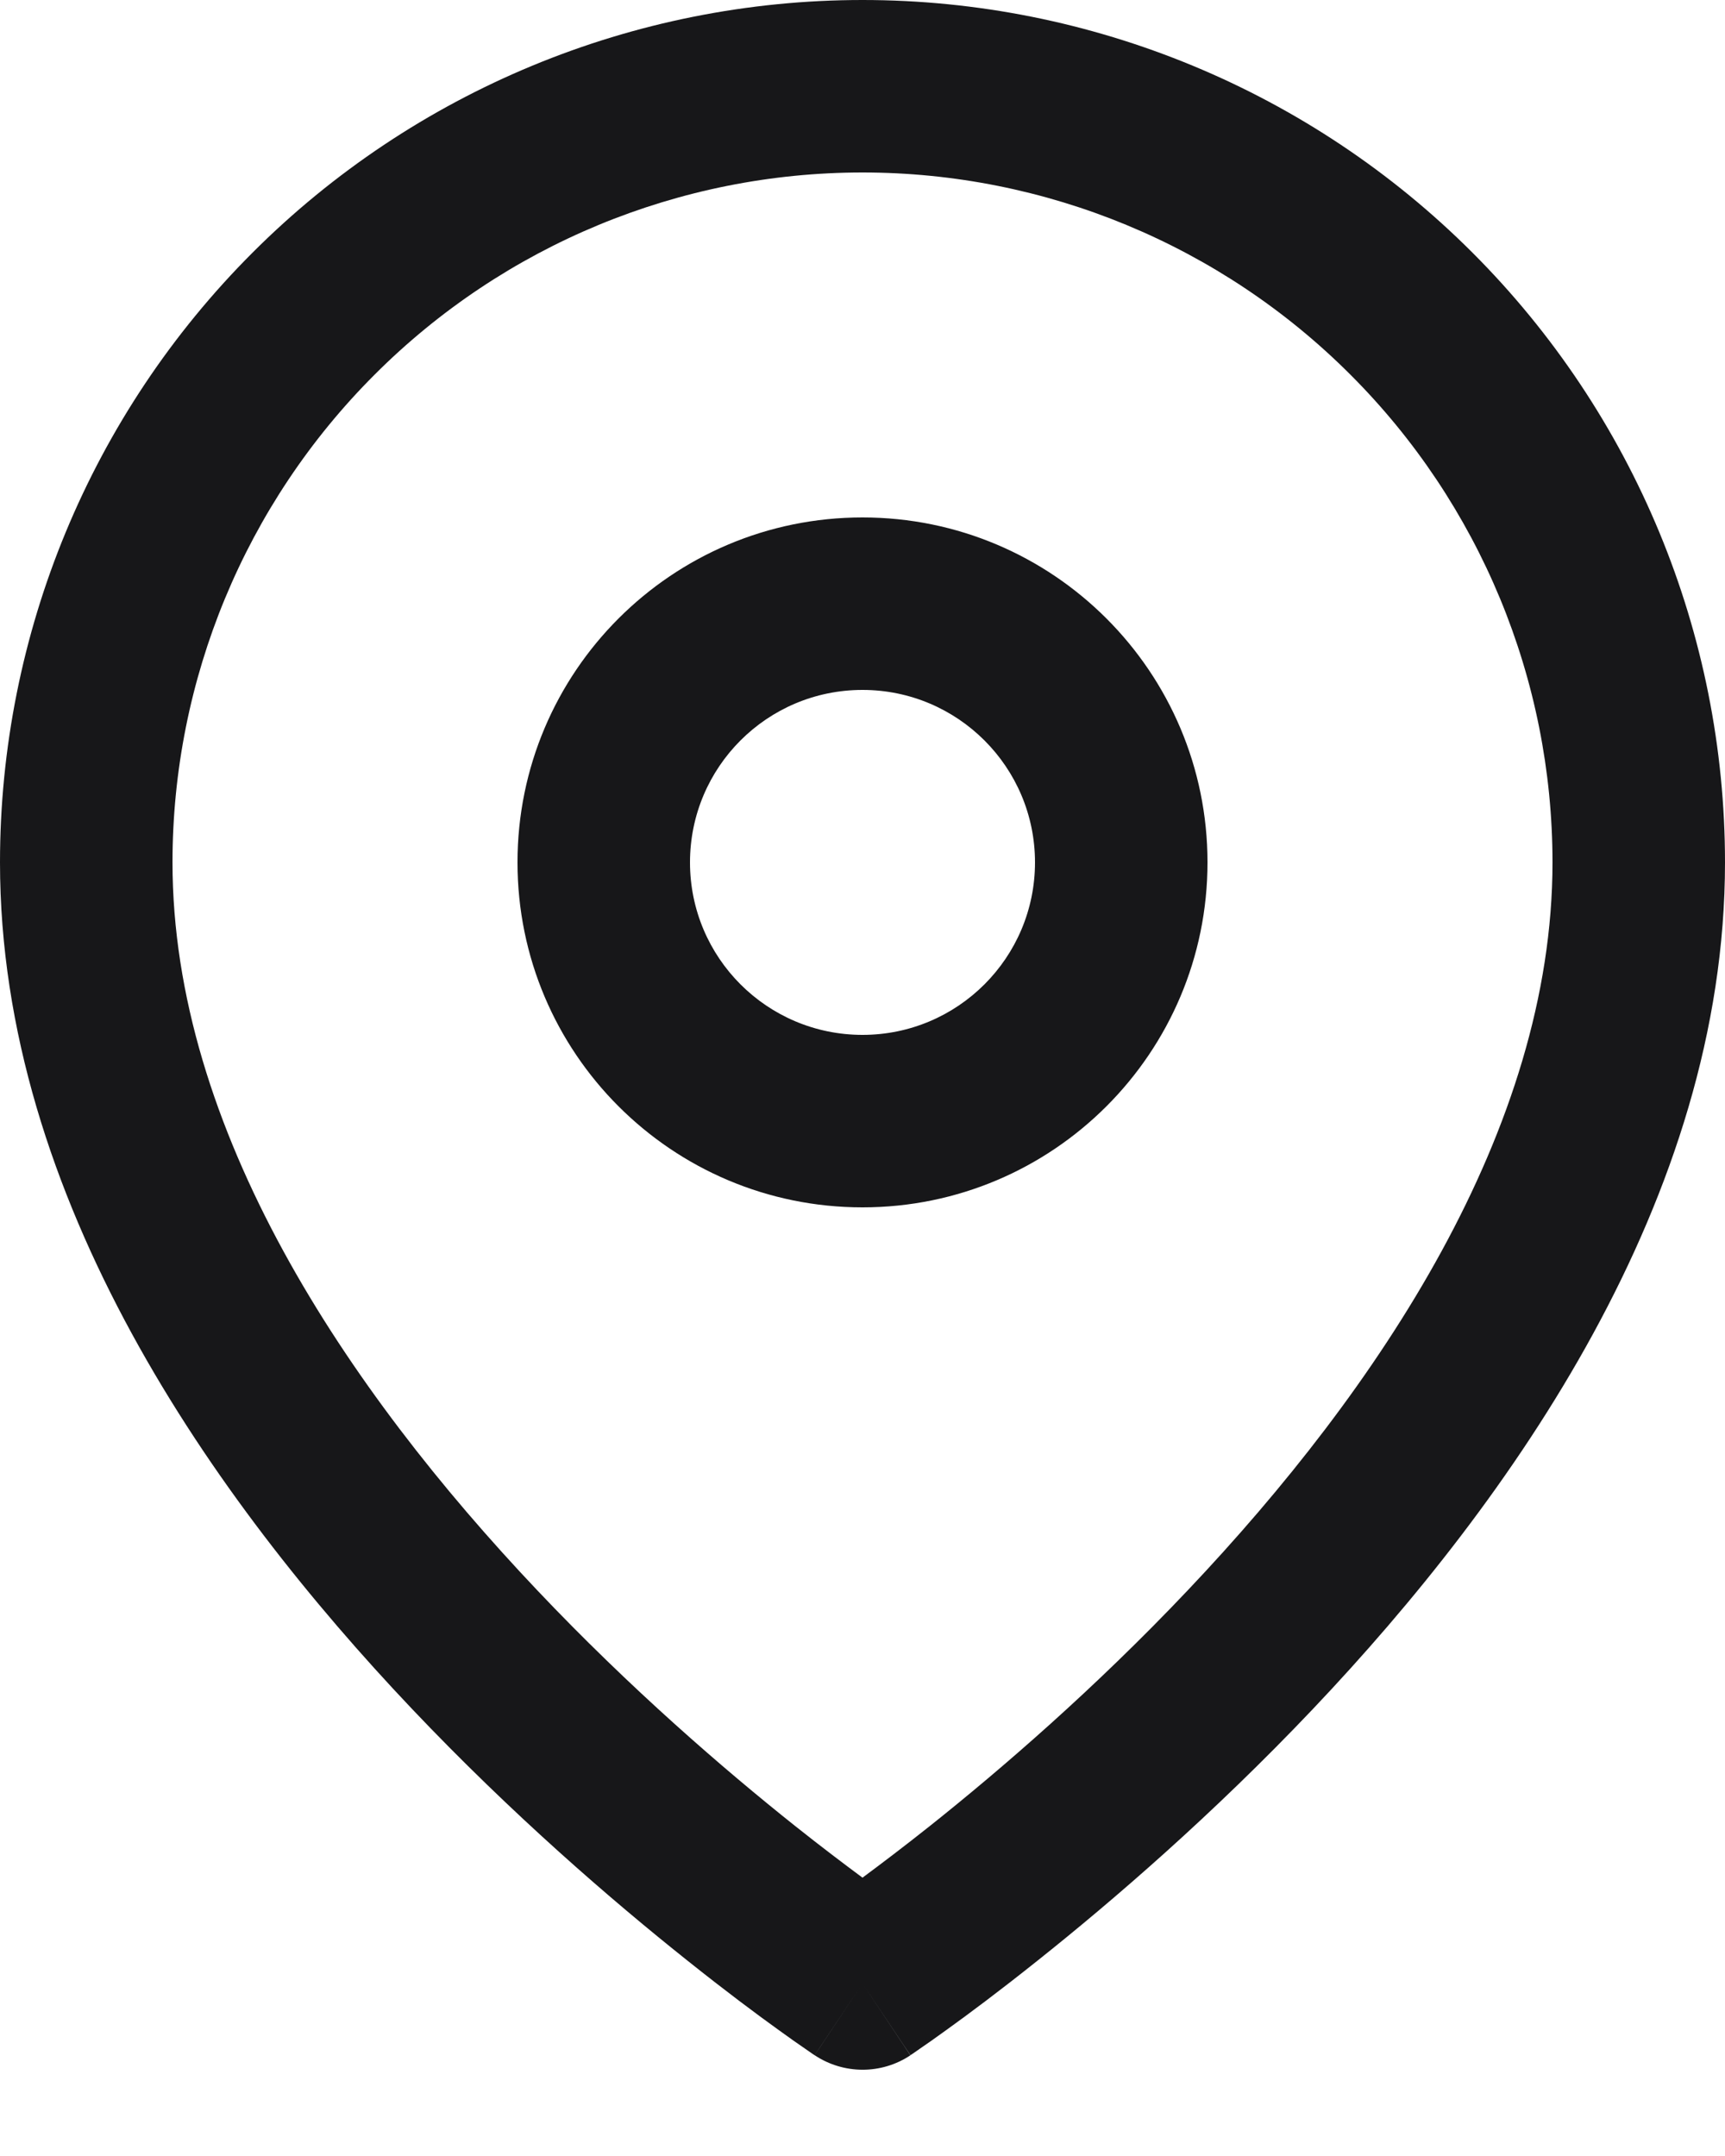 <svg width="16" height="20" viewBox="0 0 16 20" fill="none" xmlns="http://www.w3.org/2000/svg">
<path id="Union" fill-rule="evenodd" clip-rule="evenodd" d="M3.475 3.475C4.675 2.274 6.303 1.6 8 1.6C9.697 1.6 11.325 2.274 12.525 3.475C13.726 4.675 14.4 6.303 14.4 8C14.4 10.478 12.787 12.883 11.019 14.75C10.152 15.666 9.281 16.416 8.627 16.937C8.383 17.131 8.17 17.292 8 17.418C7.83 17.292 7.617 17.131 7.373 16.937C6.719 16.416 5.848 15.666 4.981 14.75C3.213 12.883 1.6 10.478 1.6 8C1.6 6.303 2.274 4.675 3.475 3.475ZM7.556 19.065C7.556 19.066 7.556 19.066 8 18.4L8.444 19.066C8.175 19.245 7.825 19.244 7.556 19.065ZM7.556 19.065L8 18.4C8.444 19.066 8.445 19.065 8.445 19.065L8.446 19.064L8.452 19.06L8.47 19.048C8.486 19.037 8.508 19.022 8.536 19.002C8.593 18.963 8.675 18.906 8.778 18.831C8.984 18.683 9.275 18.466 9.623 18.188C10.319 17.634 11.248 16.834 12.181 15.85C14.013 13.917 16 11.122 16 8C16 5.878 15.157 3.843 13.657 2.343C12.157 0.843 10.122 0 8 0C5.878 0 3.843 0.843 2.343 2.343C0.843 3.843 0 5.878 0 8C0 11.122 1.987 13.917 3.819 15.85C4.752 16.834 5.681 17.634 6.377 18.188C6.725 18.466 7.016 18.683 7.222 18.831C7.325 18.906 7.407 18.963 7.464 19.002C7.492 19.022 7.514 19.037 7.53 19.048L7.548 19.06L7.554 19.064L7.556 19.065ZM6.4 8C6.4 7.116 7.116 6.4 8 6.4C8.883 6.4 9.6 7.116 9.6 8C9.6 8.884 8.883 9.6 8 9.6C7.116 9.6 6.4 8.884 6.4 8ZM8 4.8C6.232 4.8 4.8 6.233 4.8 8C4.8 9.767 6.232 11.2 8 11.2C9.767 11.2 11.2 9.767 11.2 8C11.2 6.233 9.767 4.8 8 4.8Z" fill="#171719"/>
</svg>
